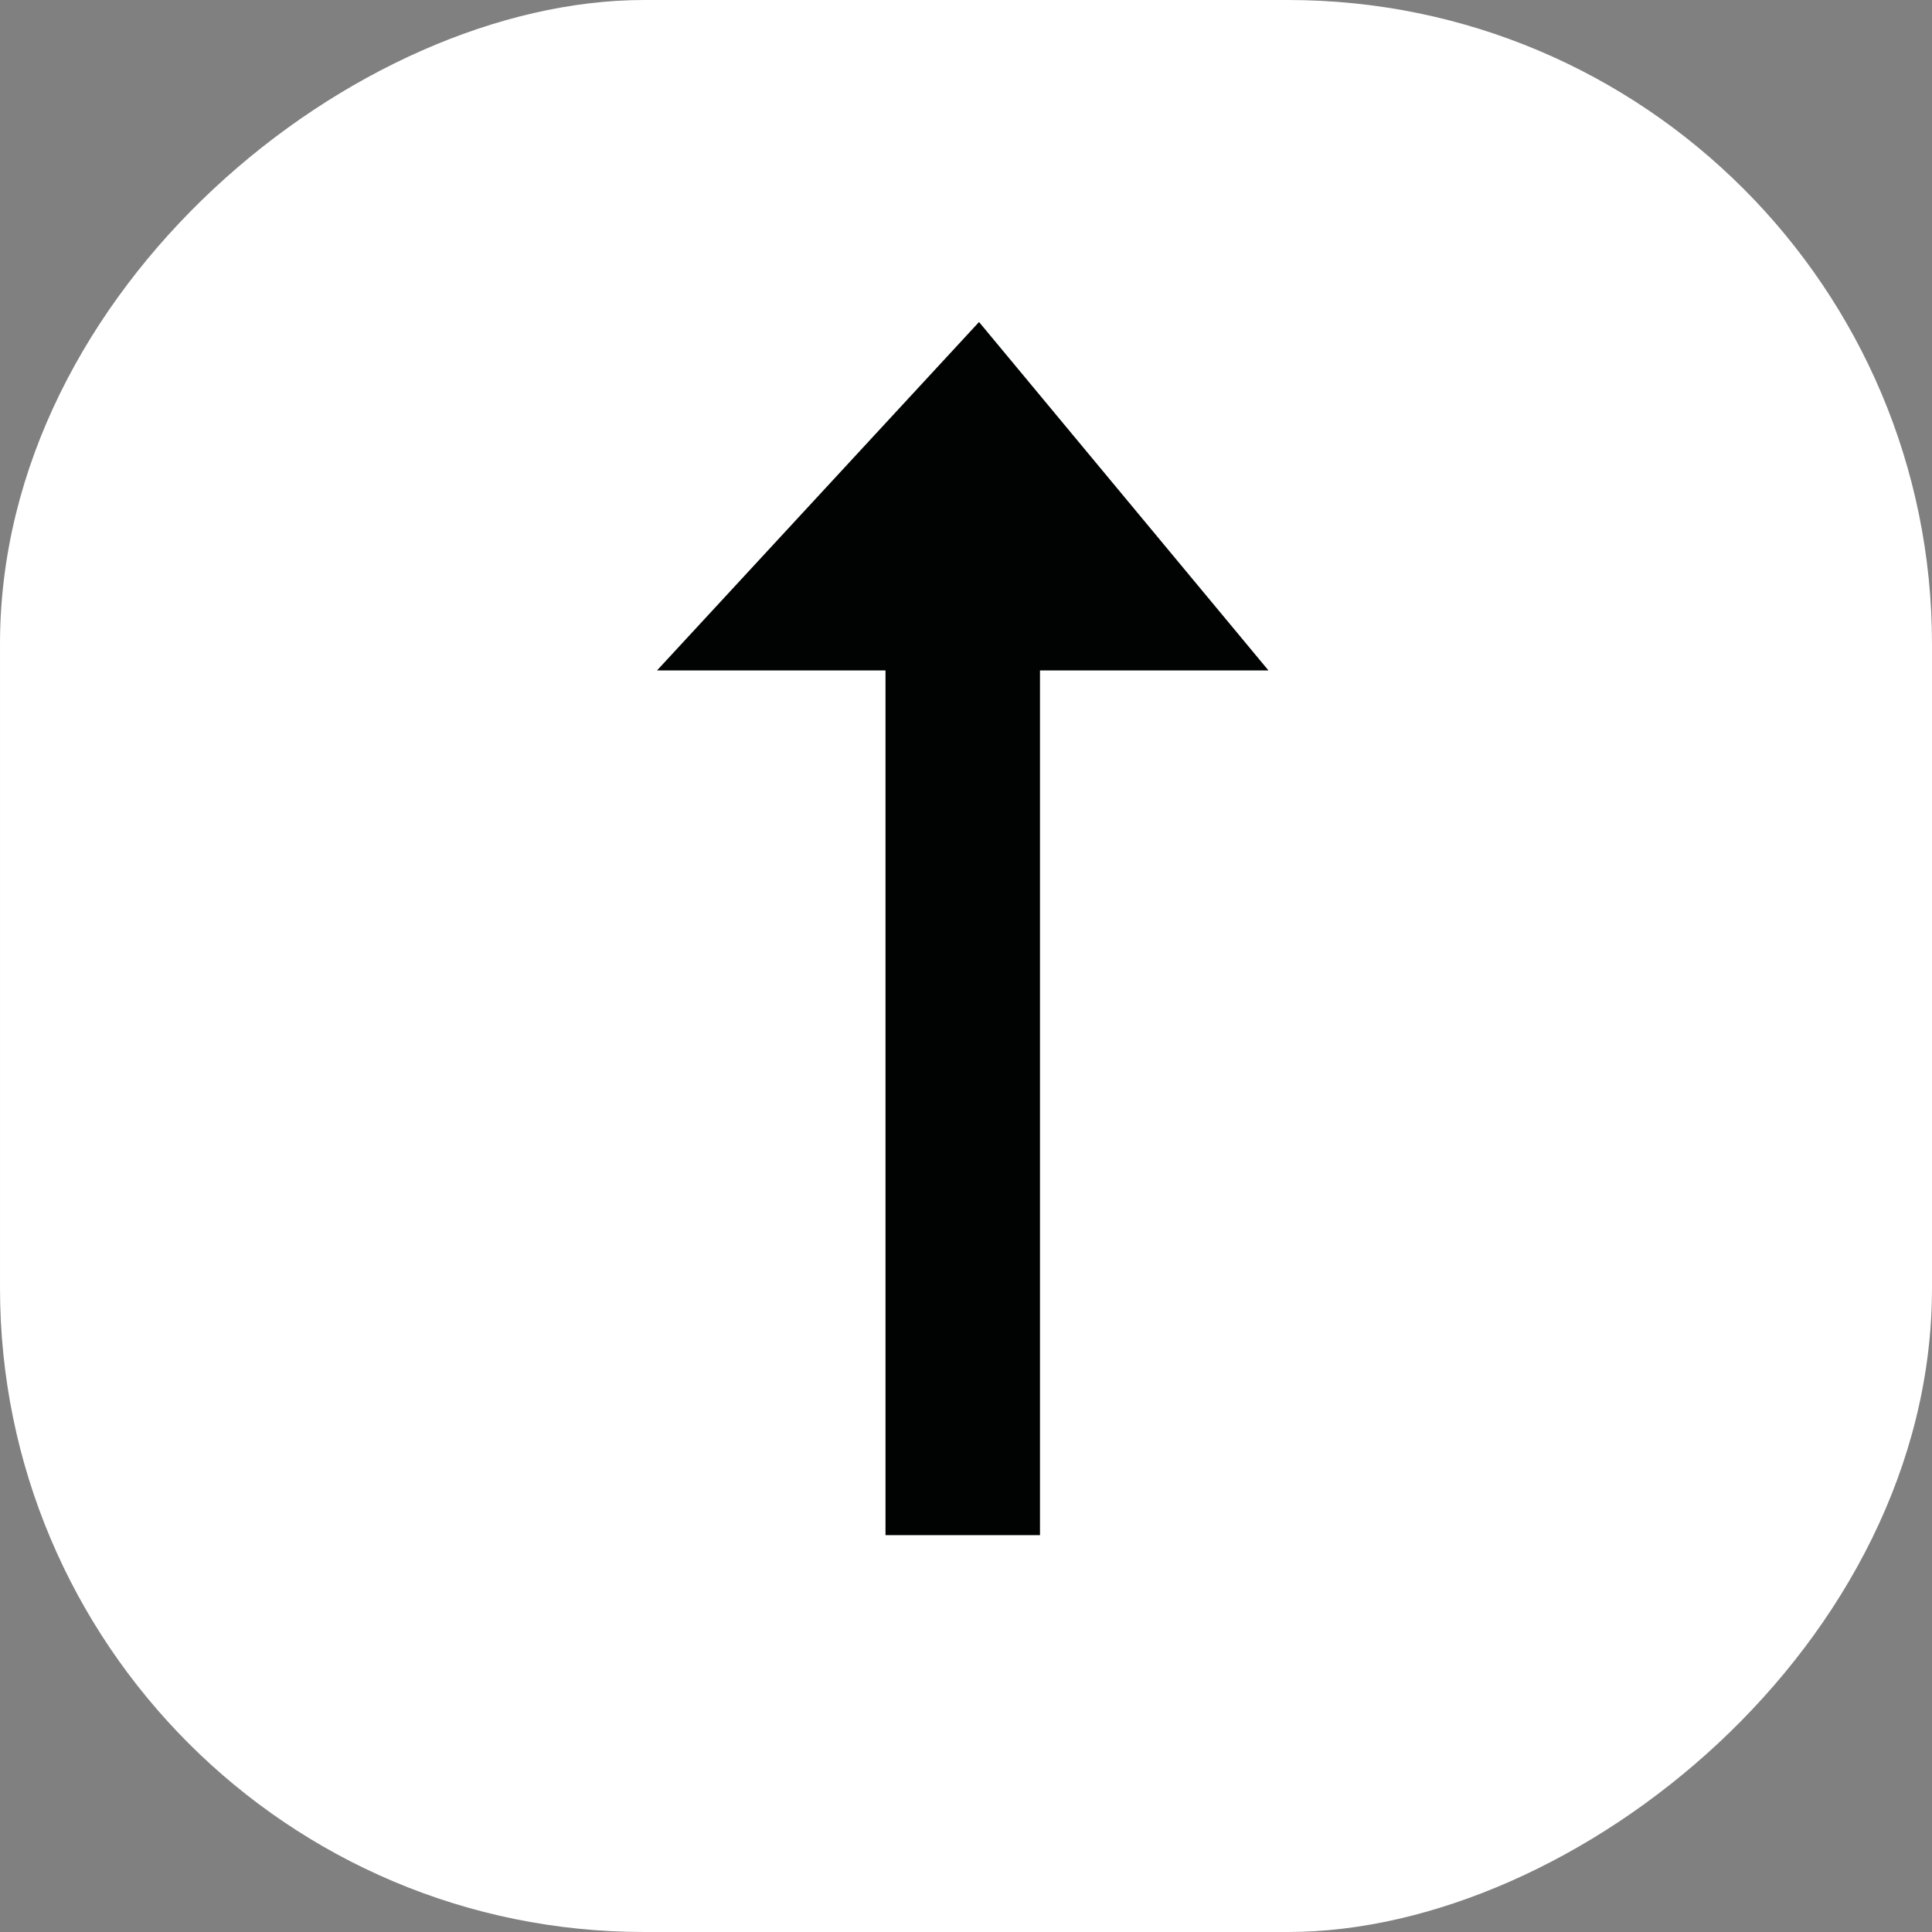 <svg width="24" height="24" viewBox="0 0 24 24" fill="none" xmlns="http://www.w3.org/2000/svg">
<rect x="0" y="0" width="24" height="24" fill="#808080" stroke="none"/>
<rect x="24" width="24" height="24" rx="8" transform="rotate(90 24 0)" fill="white"/>
<path d="M12.919 19.07L12.919 8.328L15.757 8.328L12.162 4L8.162 8.328L11 8.328L11 19.07L12.919 19.07Z" fill="#010202"/>
</svg>
